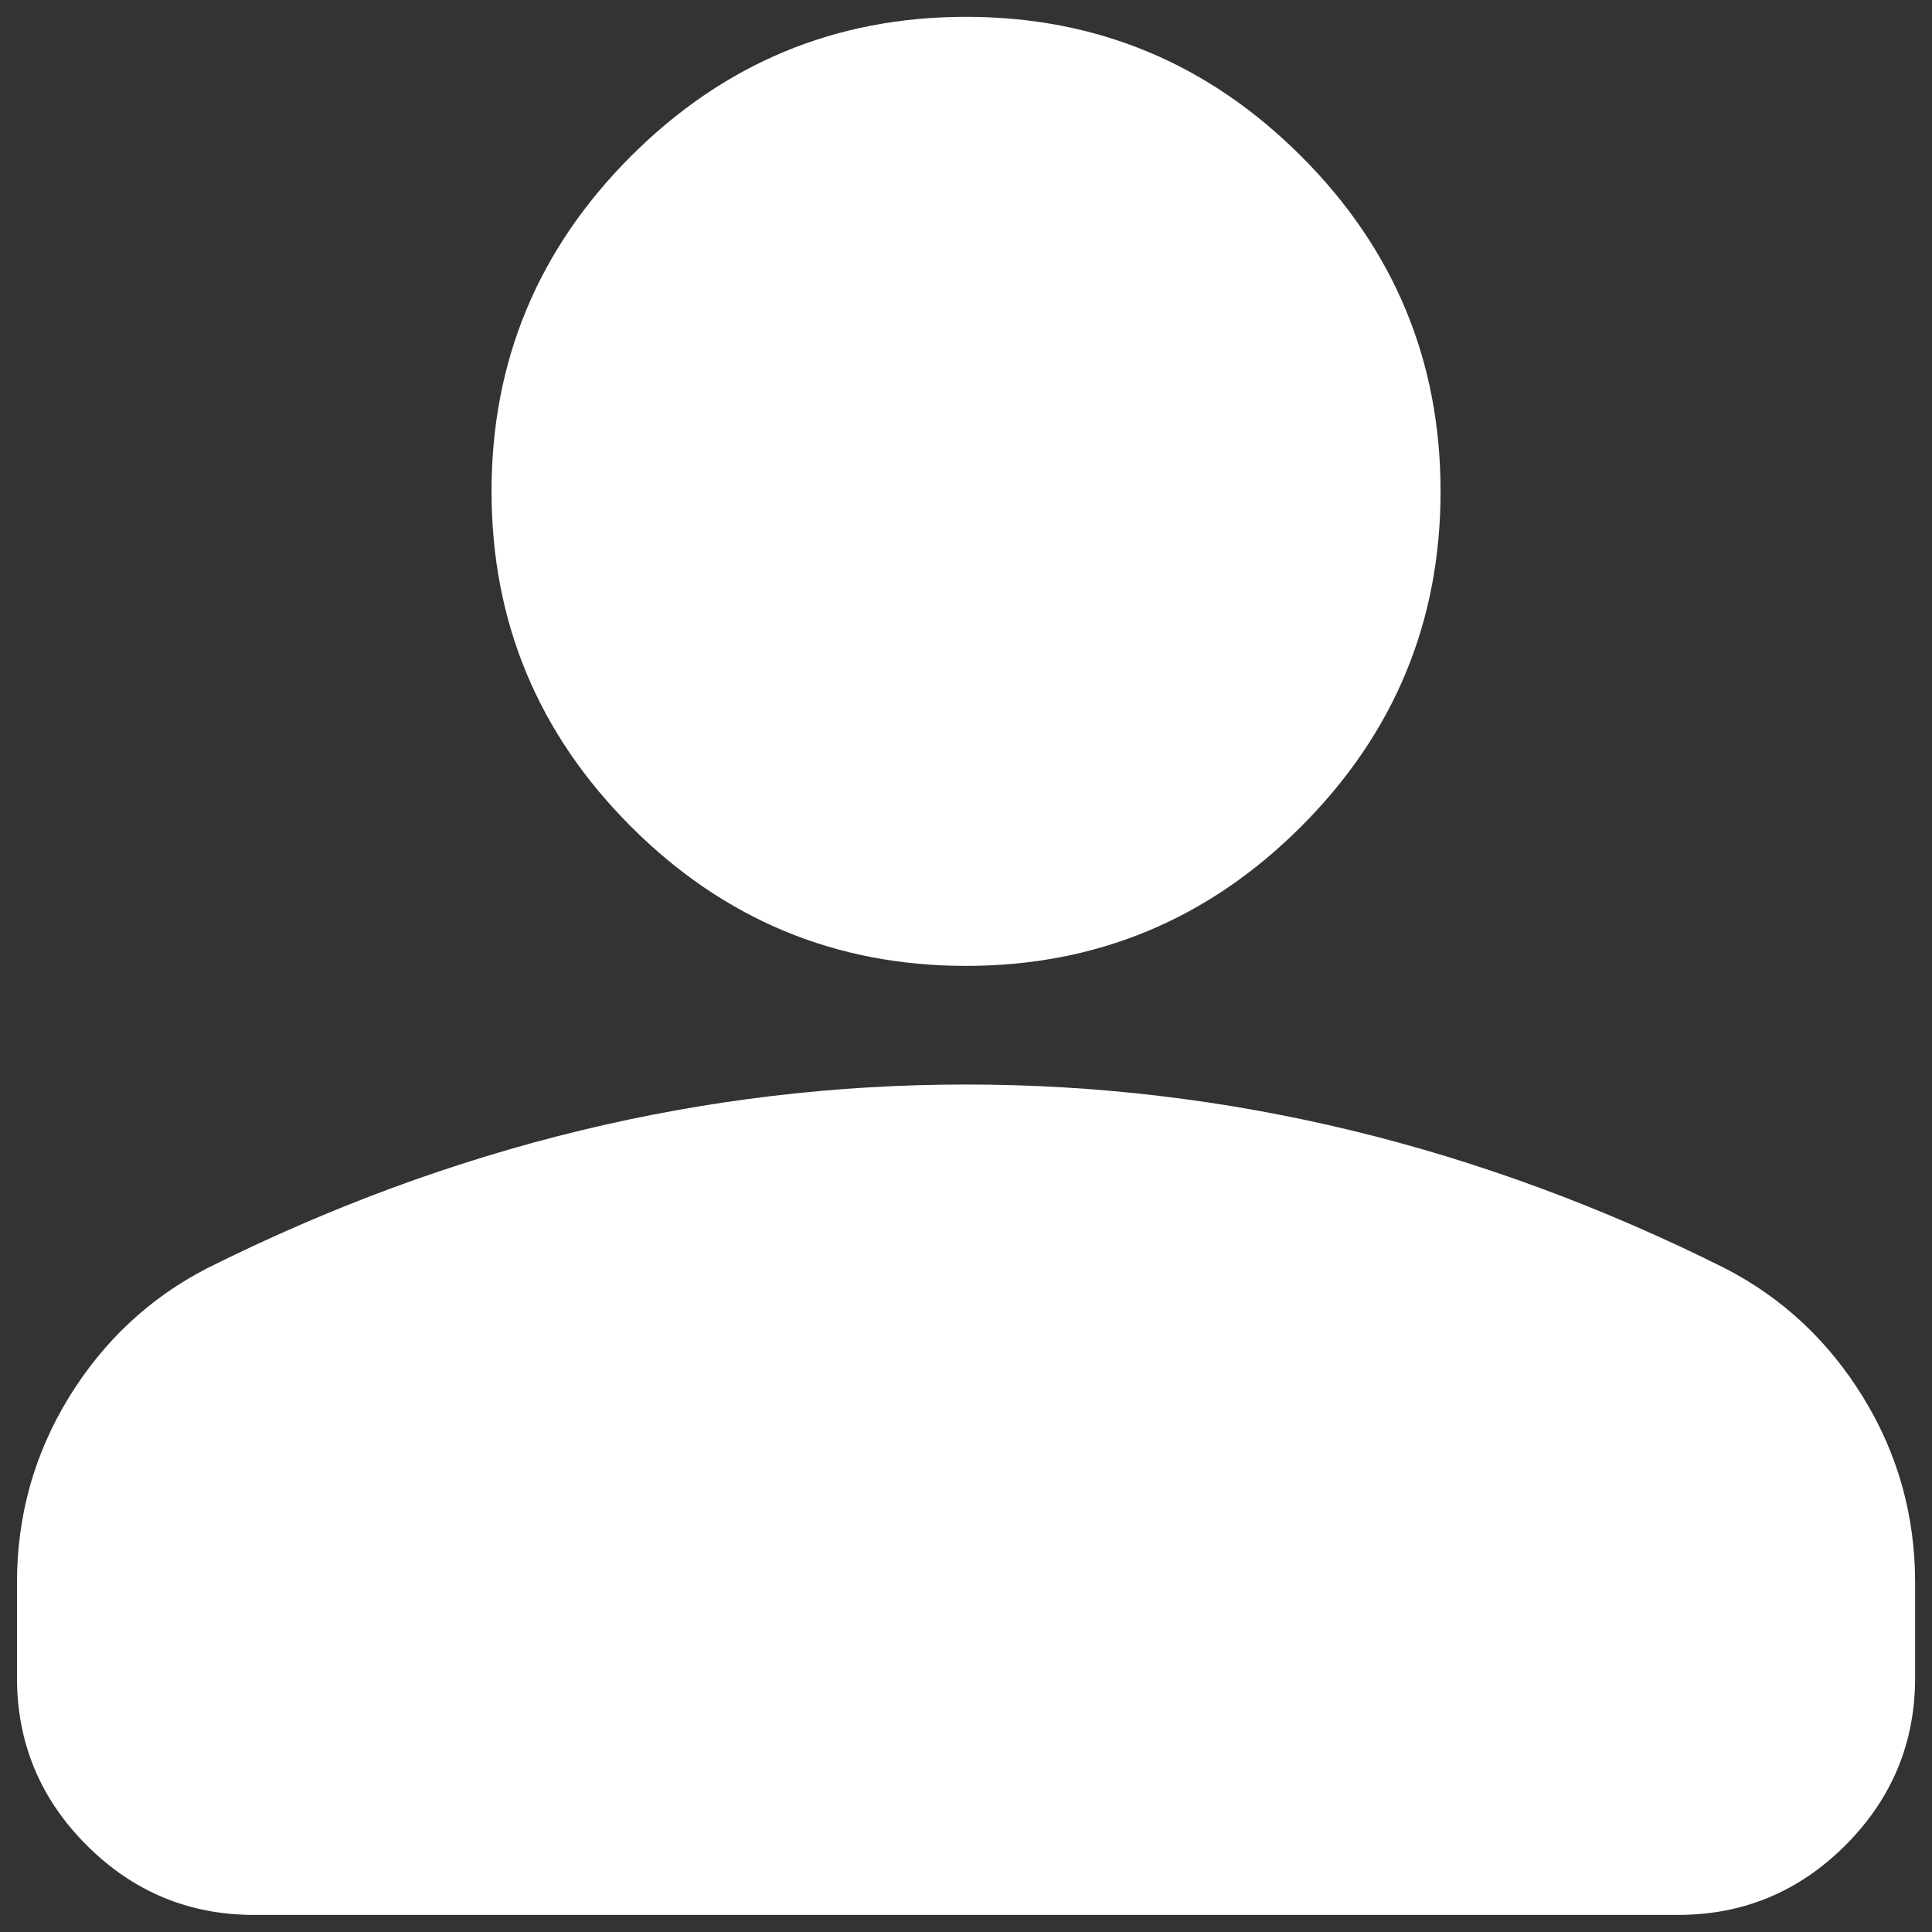 <svg width="38" height="38" viewBox="0 0 38 38" fill="none" xmlns="http://www.w3.org/2000/svg">
<rect x="0" y="0" width="38" height="38" fill="#333333" stroke="none"/>
<path d="M19.001 18.998C16.434 18.998 14.237 18.084 12.409 16.256C10.582 14.428 9.668 12.231 9.668 9.664C9.668 7.098 10.582 4.901 12.409 3.073C14.237 1.245 16.434 0.331 19.001 0.331C21.568 0.331 23.765 1.245 25.593 3.073C27.421 4.901 28.334 7.098 28.334 9.664C28.334 12.231 27.421 14.428 25.593 16.256C23.765 18.084 21.568 18.998 19.001 18.998ZM0.334 32.998V31.131C0.334 29.809 0.675 28.594 1.355 27.485C2.036 26.377 2.94 25.531 4.068 24.948C6.479 23.742 8.929 22.838 11.418 22.235C13.907 21.633 16.434 21.331 19.001 21.331C21.568 21.331 24.096 21.633 26.584 22.235C29.073 22.838 31.523 23.742 33.934 24.948C35.062 25.531 35.966 26.377 36.647 27.485C37.328 28.594 37.668 29.809 37.668 31.131V32.998C37.668 34.281 37.211 35.38 36.297 36.294C35.383 37.208 34.285 37.664 33.001 37.664H5.001C3.718 37.664 2.619 37.208 1.705 36.294C0.791 35.38 0.334 34.281 0.334 32.998Z" fill="white"/>
</svg>
